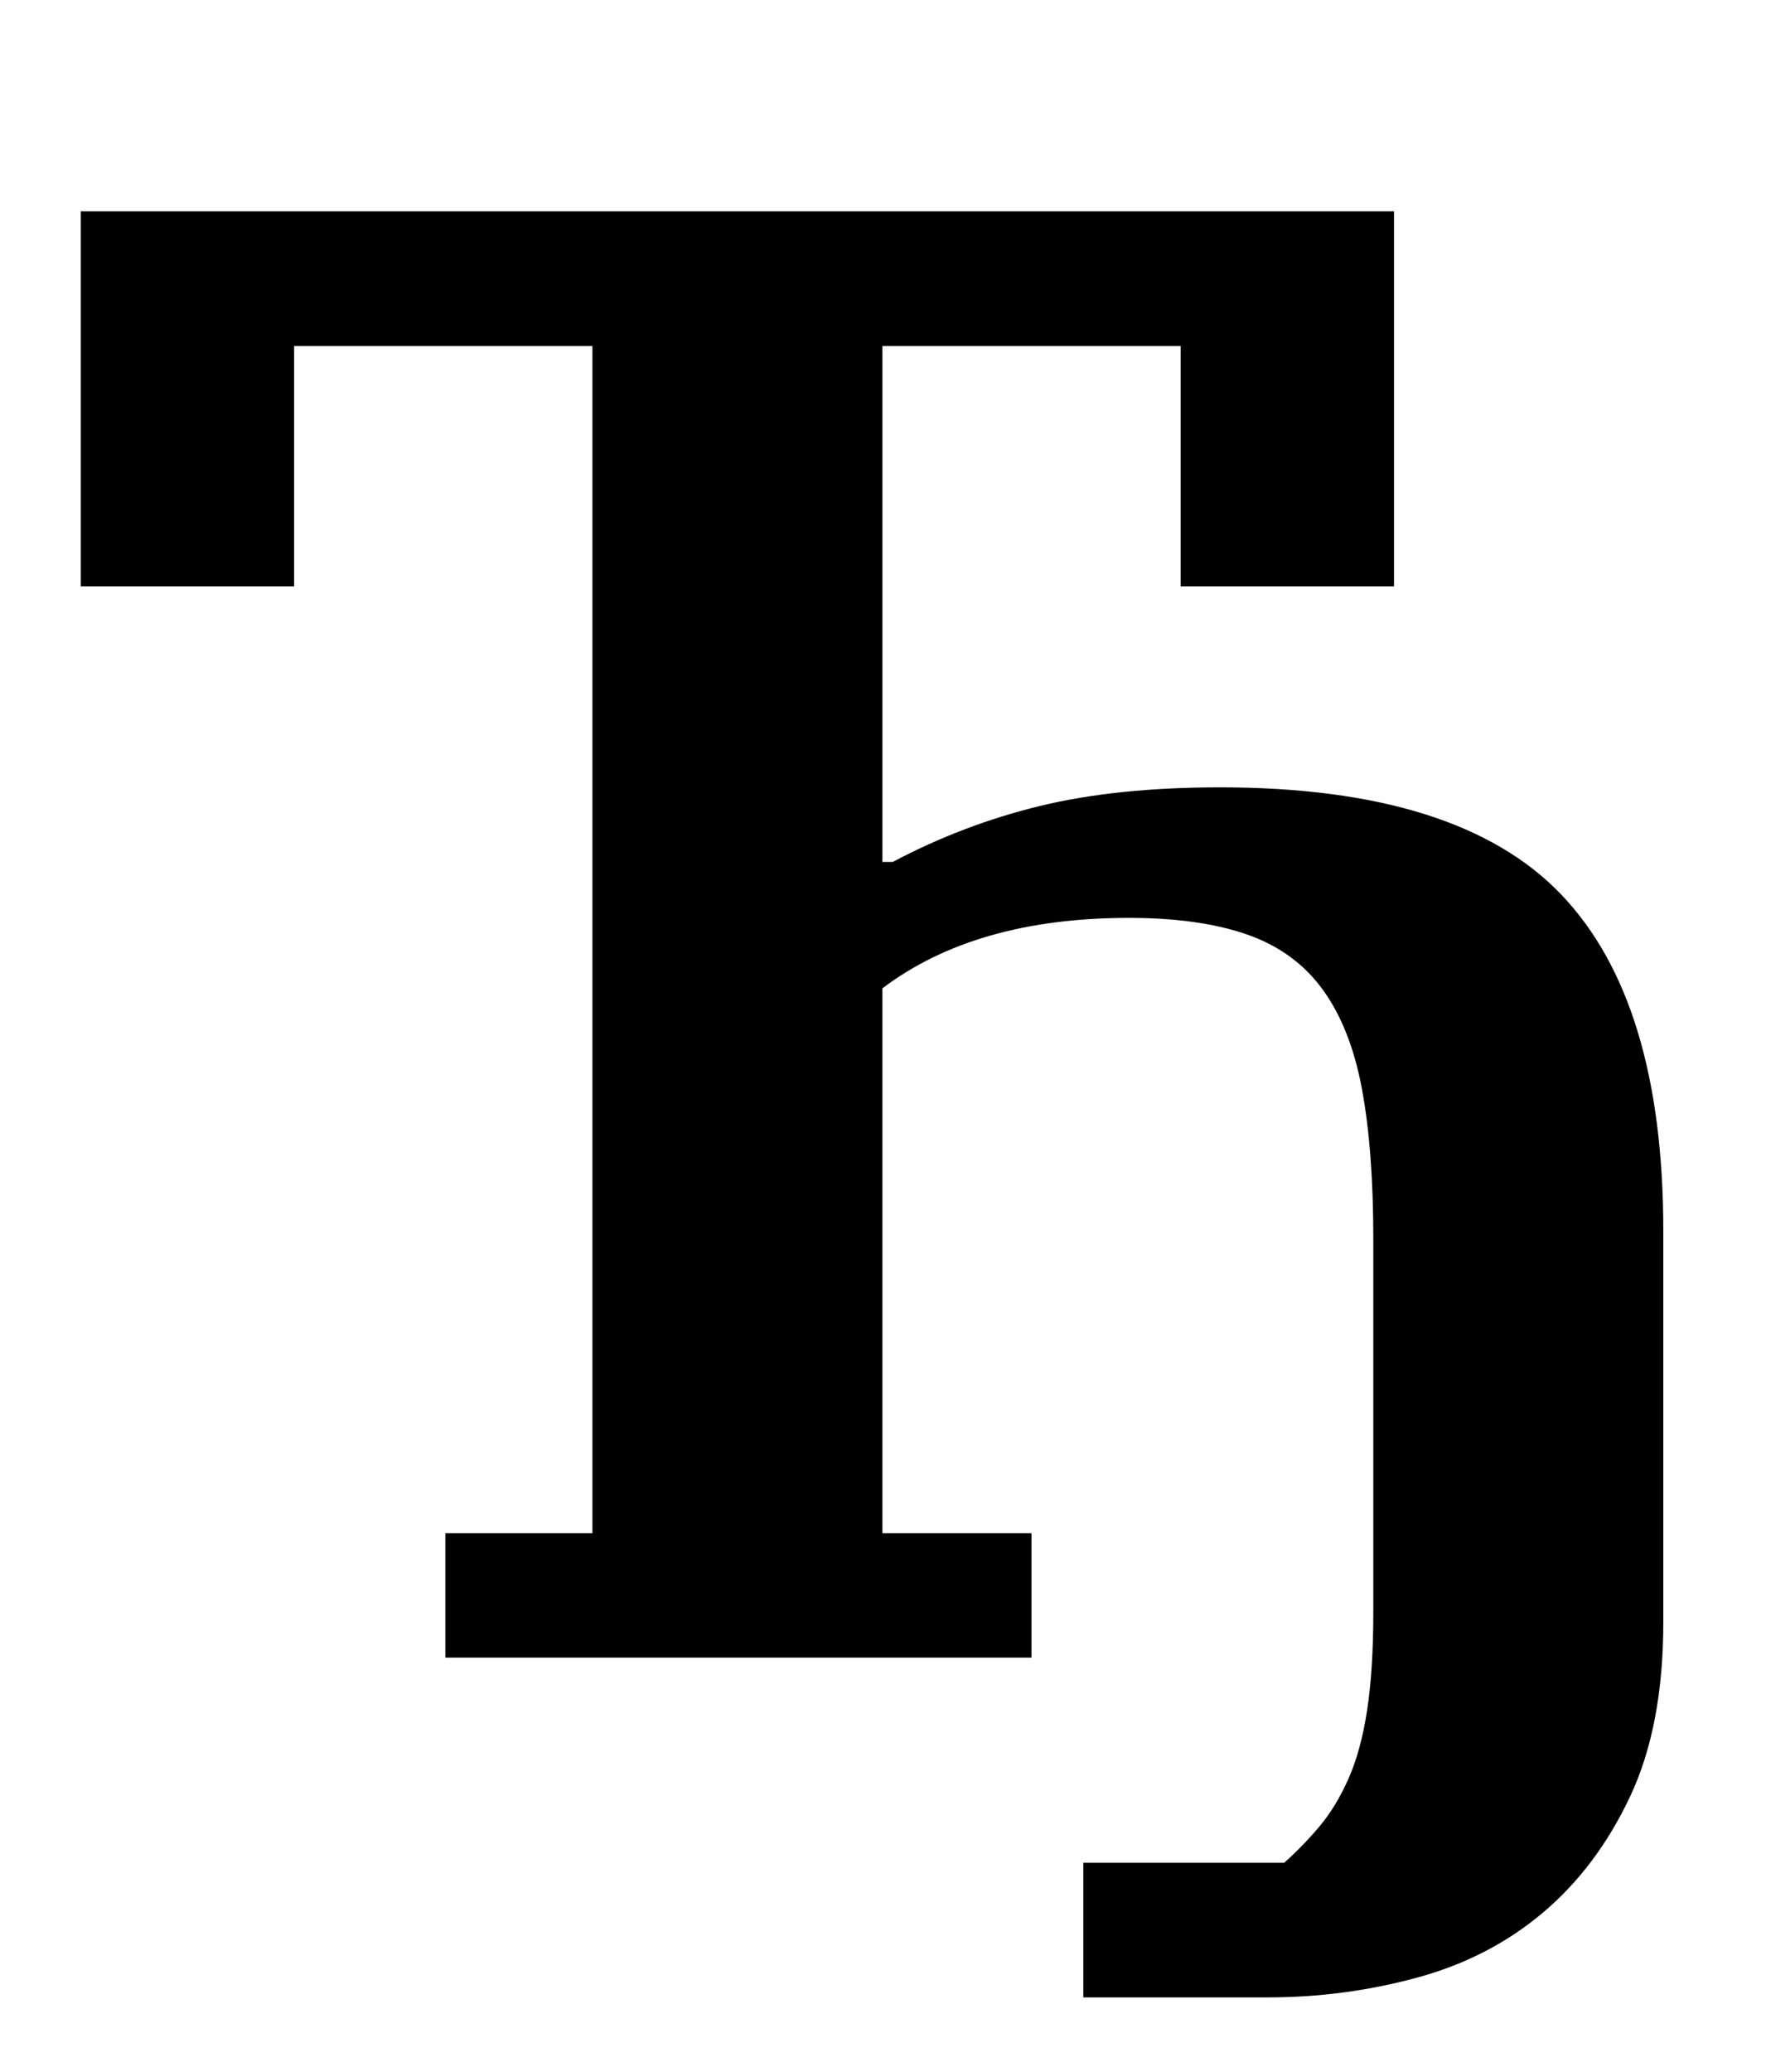 <?xml version="1.0" standalone="no"?>
<!DOCTYPE svg PUBLIC "-//W3C//DTD SVG 1.1//EN" "http://www.w3.org/Graphics/SVG/1.1/DTD/svg11.dtd" >
<svg xmlns="http://www.w3.org/2000/svg" xmlns:xlink="http://www.w3.org/1999/xlink" version="1.1" viewBox="-10 0 855 1000">
  <g transform="matrix(1 0 0 -1 0 800)">
   <path fill="currentColor"
d="M513 -99h97q9 8 17 17.5t14 23t9 33t3 47.5v180q0 43 -5.5 72.5t-19 48t-36.5 26.5t-57 8q-74 0 -119 -34v-263h72v-60h-283v60h71v573h-144v-116h-103v181h634v-181h-103v116h-144v-249h5q34 18 71 27t87 9q115 0 164.5 -51.5t49.5 -162.5v-189q0 -50 -16 -84t-42 -56
t-61 -31.5t-72 -9.5h-89v65z" />
  </g>

</svg>
